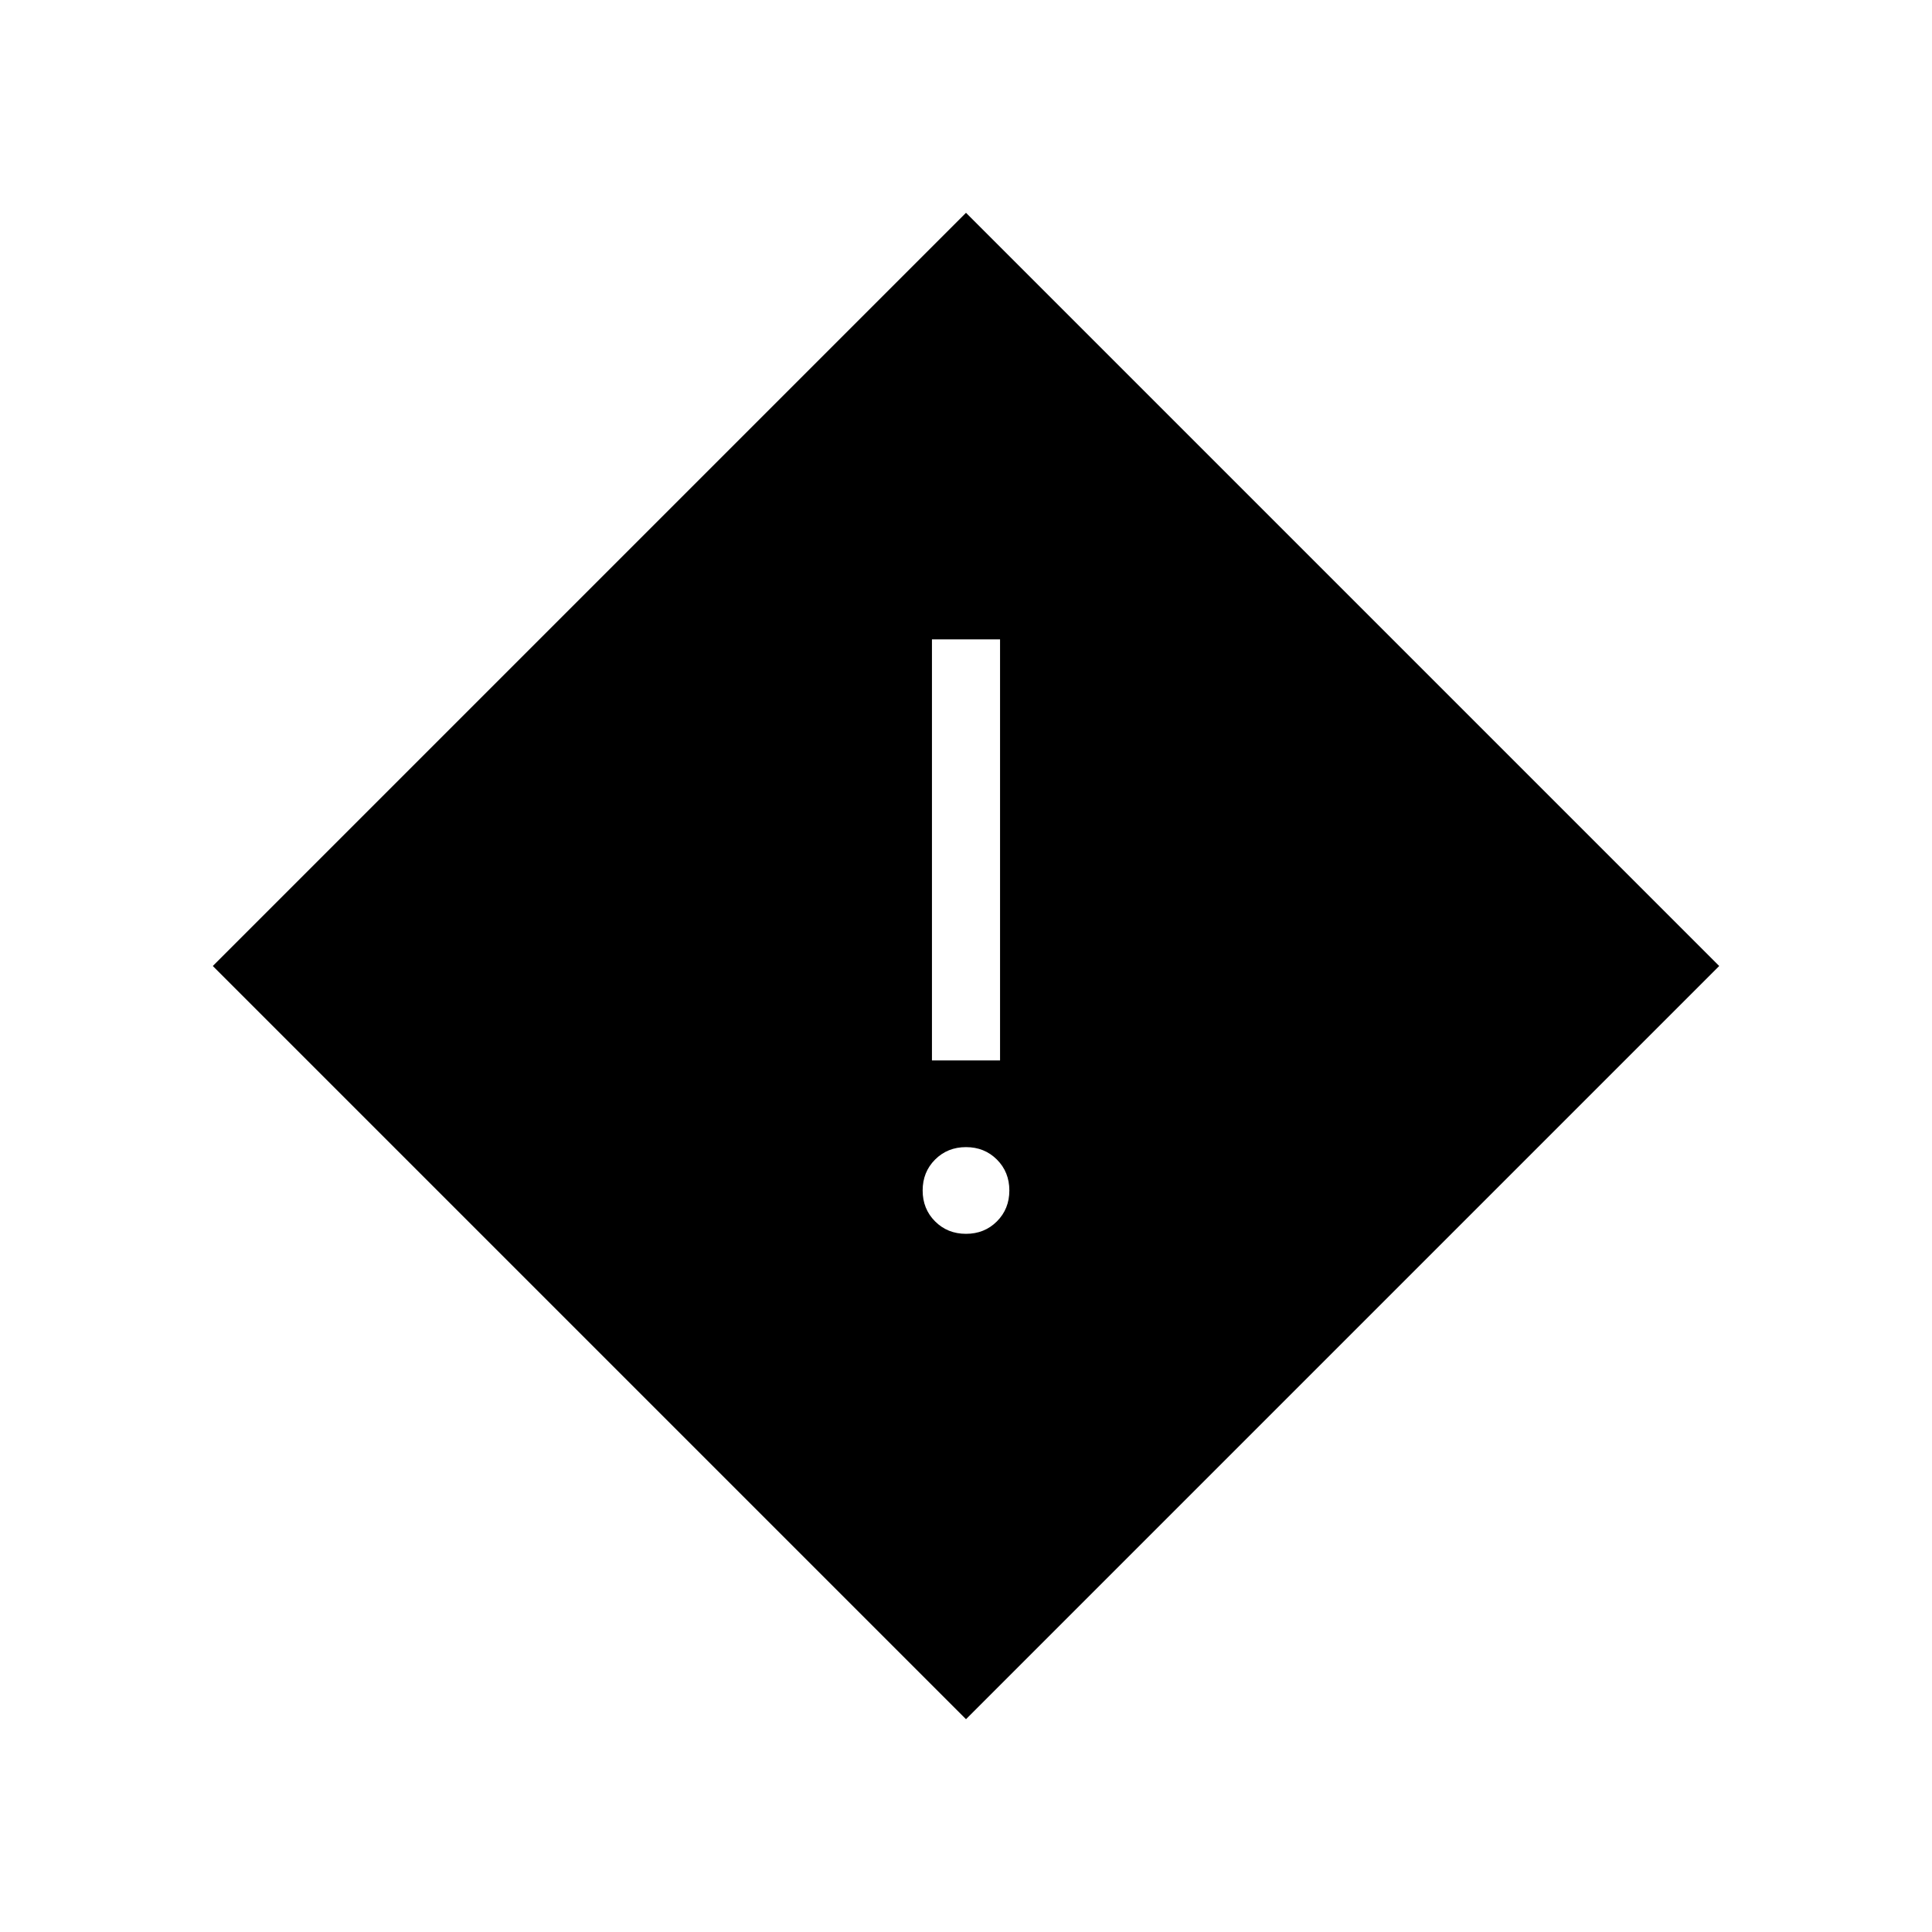 <svg xmlns="http://www.w3.org/2000/svg" height="40" viewBox="0 -960 960 960" width="40"><path d="M463.08-433.08h33.84v-209.23h-33.84v209.23ZM480-346.92q9.18 0 15.36-6.18t6.18-15.36q0-9.18-6.18-15.36T480-390q-9.18 0-15.36 6.18t-6.18 15.36q0 9.18 6.18 15.36t15.36 6.18Zm0 241.18L105.74-480 480-854.26 854.26-480 480-105.74Z"/></svg>